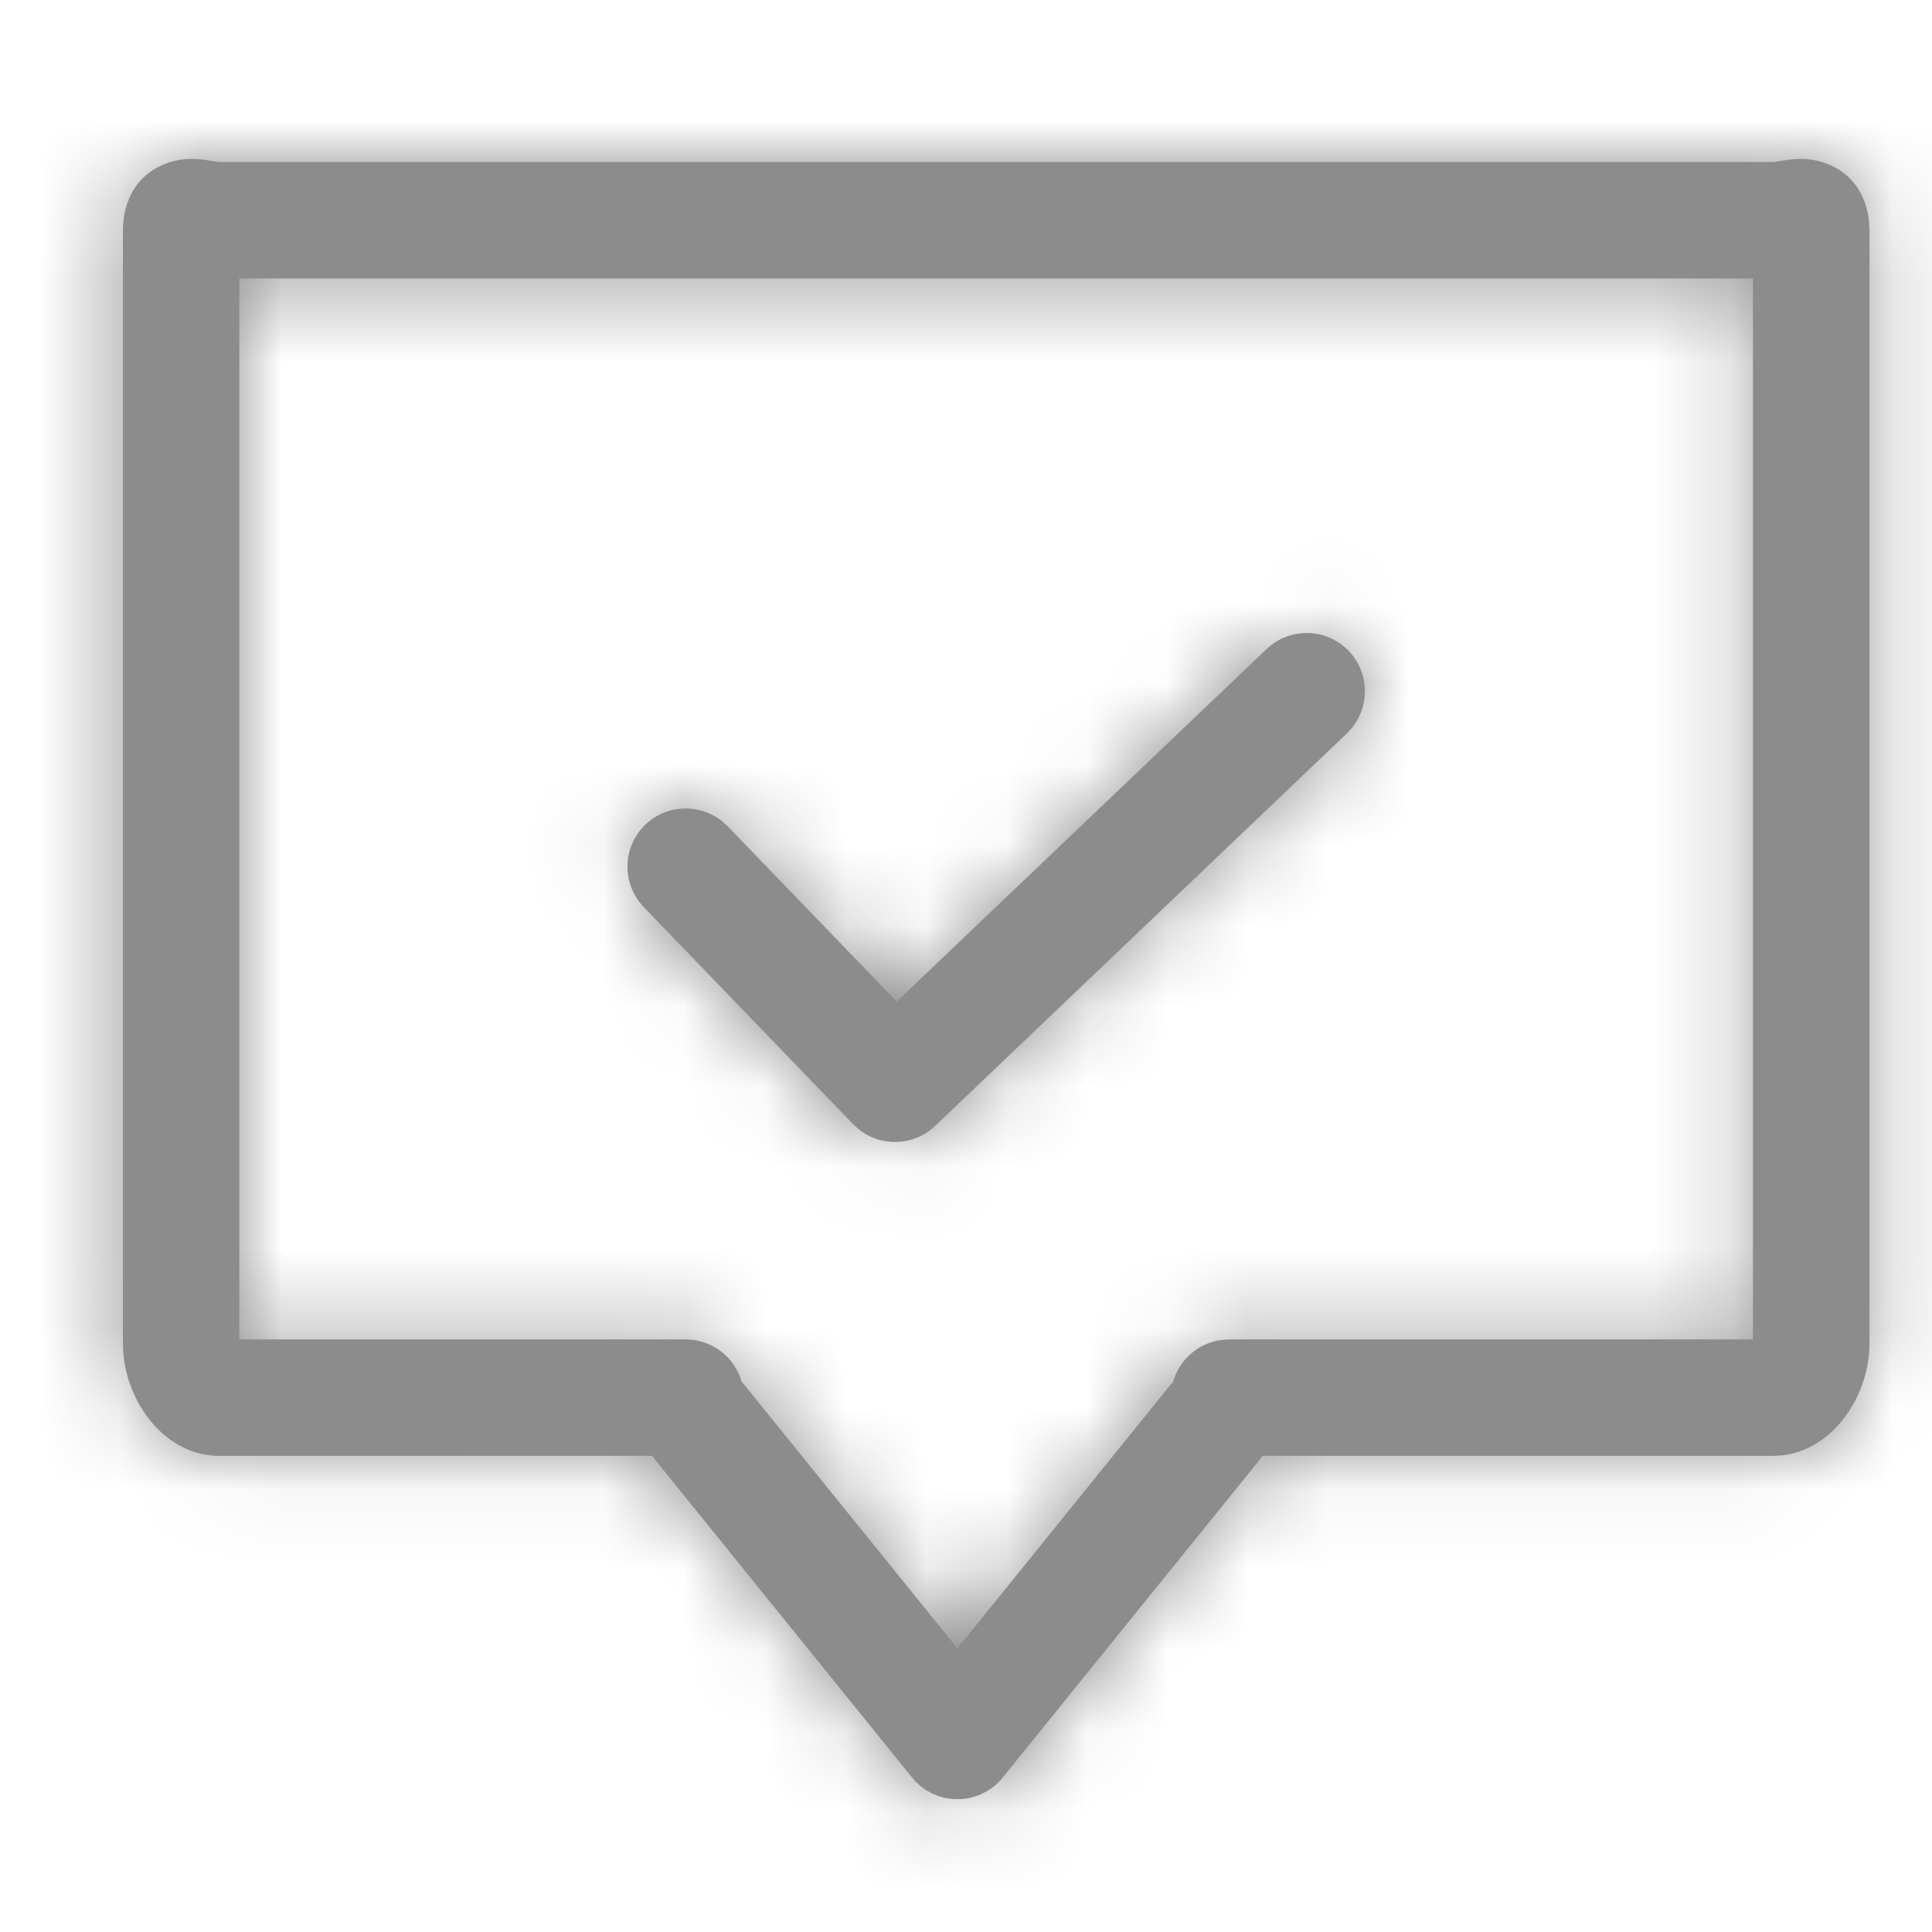 <svg width="24" height="24" viewBox="0 0 24 24" fill="none" xmlns="http://www.w3.org/2000/svg">
<path fill-rule="evenodd" clip-rule="evenodd" d="M22.62 2.009C22.999 2.118 23.19 2.421 23.219 2.767L23.223 2.863V16.695C23.223 17.317 22.791 18.009 22.13 18.08L22.018 18.086L15.681 18.085L15.65 18.131L12.455 22.082L12.412 22.131L12.357 22.182L12.306 22.222L12.245 22.259L12.164 22.298L12.084 22.325L12.019 22.34L11.94 22.349L11.846 22.349L11.745 22.336L11.659 22.312L11.581 22.281L11.505 22.238L11.438 22.19L11.371 22.129L11.331 22.082L8.136 18.131L8.105 18.085L2.732 18.086C2.047 18.086 1.578 17.427 1.531 16.799L1.527 16.695V2.863C1.527 2.478 1.717 2.128 2.131 2.009C2.259 1.972 2.372 1.968 2.493 1.98L2.572 1.99L2.719 2.013H22.031L22.093 2.004C22.155 1.993 22.205 1.986 22.257 1.98C22.378 1.968 22.491 1.972 22.62 2.009ZM21.776 3.46H2.973V16.639L8.518 16.639C8.85 16.639 9.13 16.864 9.215 17.169L9.261 17.221L11.893 20.477L14.525 17.221L14.571 17.17C14.648 16.89 14.889 16.678 15.184 16.644L15.268 16.639L21.776 16.639V3.46ZM16.756 8.088C16.48 7.799 16.022 7.788 15.733 8.064L11.139 12.442L9.039 10.264L8.972 10.203C8.692 9.977 8.281 9.99 8.016 10.245C7.728 10.523 7.72 10.98 7.997 11.268L10.597 13.964L10.664 14.026C10.942 14.251 11.351 14.239 11.617 13.986L16.731 9.111L16.793 9.044C17.02 8.766 17.01 8.355 16.756 8.088Z" fill="#8C8C8C"/>
<mask id="mask0" mask-type="alpha" maskUnits="userSpaceOnUse" x="1" y="1" width="23" height="22">
<path fill-rule="evenodd" clip-rule="evenodd" d="M22.62 2.009C22.999 2.118 23.19 2.421 23.219 2.767L23.223 2.863V16.695C23.223 17.317 22.791 18.009 22.13 18.08L22.018 18.086L15.681 18.085L15.65 18.131L12.455 22.082L12.412 22.131L12.357 22.182L12.306 22.222L12.245 22.259L12.164 22.298L12.084 22.325L12.019 22.34L11.94 22.349L11.846 22.349L11.745 22.336L11.659 22.312L11.581 22.281L11.505 22.238L11.438 22.19L11.371 22.129L11.331 22.082L8.136 18.131L8.105 18.085L2.732 18.086C2.047 18.086 1.578 17.427 1.531 16.799L1.527 16.695V2.863C1.527 2.478 1.717 2.128 2.131 2.009C2.259 1.972 2.372 1.968 2.493 1.98L2.572 1.99L2.719 2.013H22.031L22.093 2.004C22.155 1.993 22.205 1.986 22.257 1.98C22.378 1.968 22.491 1.972 22.62 2.009ZM21.776 3.46H2.973V16.639L8.518 16.639C8.85 16.639 9.13 16.864 9.215 17.169L9.261 17.221L11.893 20.477L14.525 17.221L14.571 17.17C14.648 16.89 14.889 16.678 15.184 16.644L15.268 16.639L21.776 16.639V3.46ZM16.756 8.088C16.48 7.799 16.022 7.788 15.733 8.064L11.139 12.442L9.039 10.264L8.972 10.203C8.692 9.977 8.281 9.99 8.016 10.245C7.728 10.523 7.72 10.98 7.997 11.268L10.597 13.964L10.664 14.026C10.942 14.251 11.351 14.239 11.617 13.986L16.731 9.111L16.793 9.044C17.02 8.766 17.01 8.355 16.756 8.088Z" fill="white"/>
</mask>
<g mask="url(#mask0)">
<rect width="24" height="24" fill="#8C8C8C"/>
</g>
</svg>
